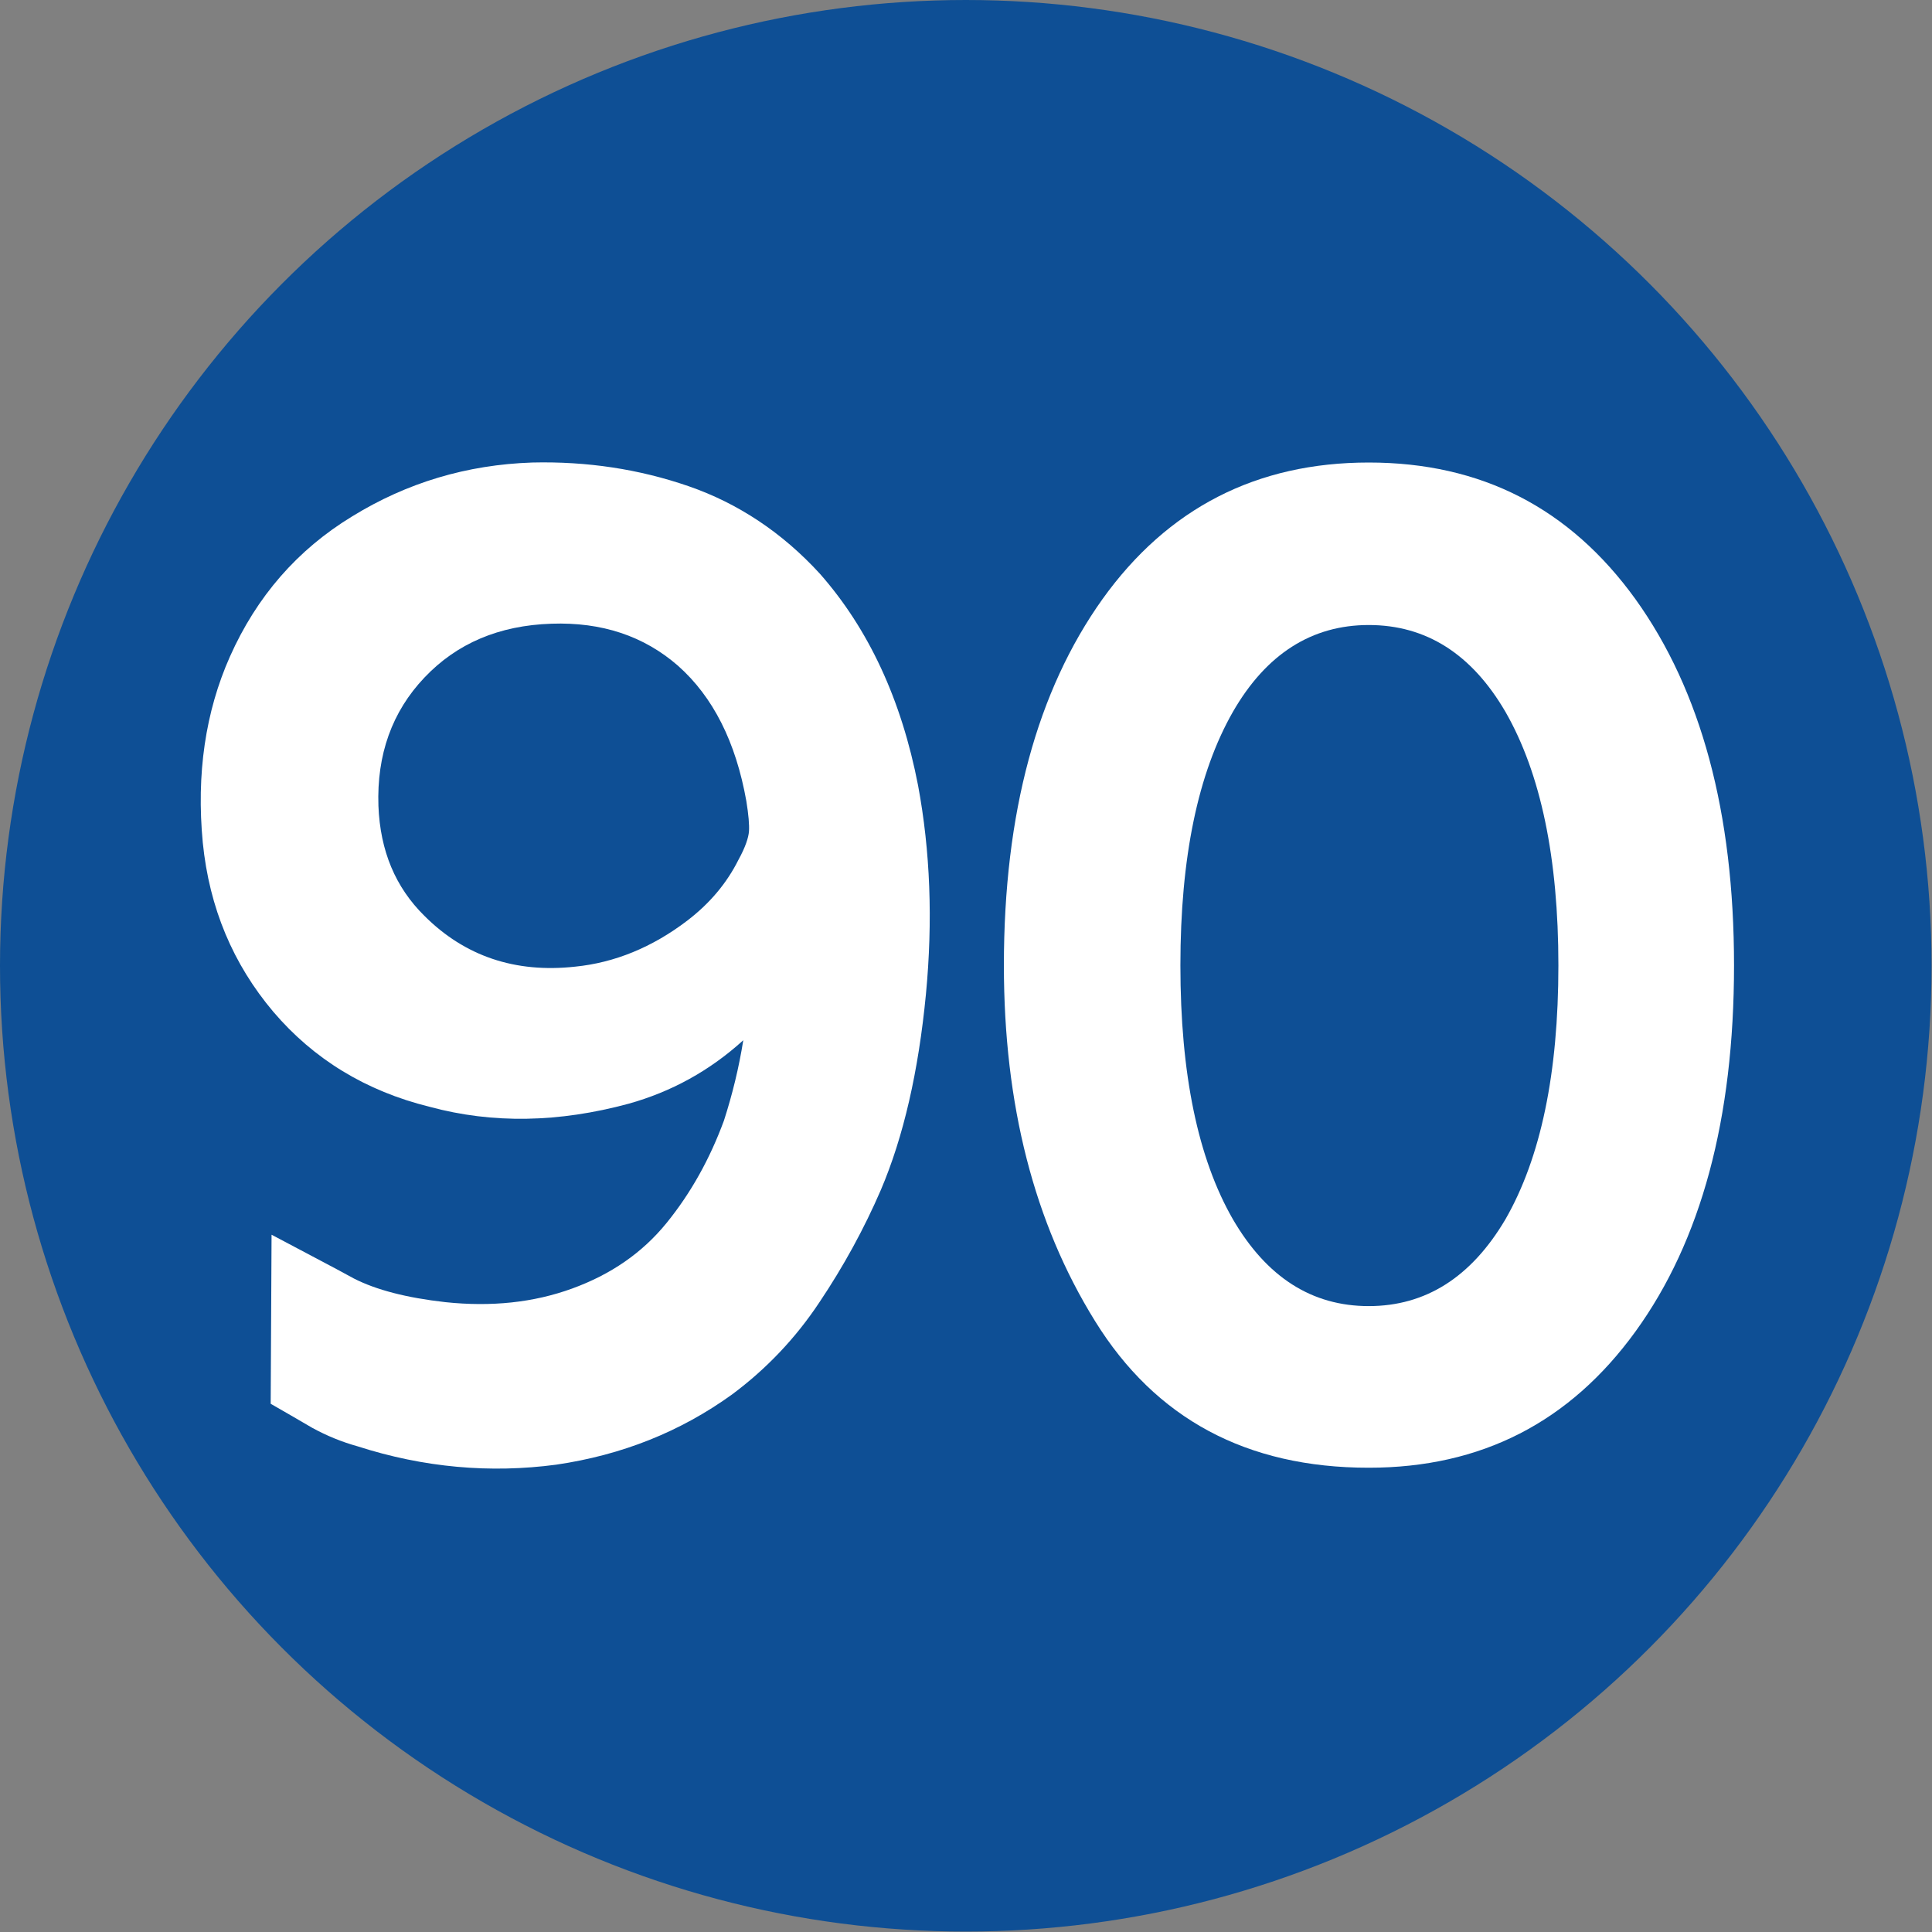 <?xml version="1.0" encoding="UTF-8"?>
<!DOCTYPE svg PUBLIC "-//W3C//DTD SVG 1.1//EN" "http://www.w3.org/Graphics/SVG/1.1/DTD/svg11.dtd">
<!-- Creator: CorelDRAW 2021.5 -->
<svg xmlns="http://www.w3.org/2000/svg" xml:space="preserve" width="590px" height="590px" version="1.1" style="shape-rendering:geometricPrecision; text-rendering:geometricPrecision; image-rendering:optimizeQuality; fill-rule:evenodd; clip-rule:evenodd"
viewBox="0 0 44.11 44.11"
 xmlns:xlink="http://www.w3.org/1999/xlink"
 xmlns:xodm="http://www.corel.com/coreldraw/odm/2003">
 <rect x="0" y="0" width="44.11" height="44.11" fill="#808080" stroke="none"/>
 <defs>
  <style type="text/css">
   <![CDATA[
    .fil0 {fill:#0E4F95}
    .fil1 {fill:white;fill-rule:nonzero}
   ]]>
  </style>
 </defs>
 <g id="Layer_x0020_1">
  <circle class="fil0" cx="22.05" cy="22.05" r="22.05"/>
  <path class="fil1" d="M16.53 25.58c0.19,-0.59 0.34,-1.2 0.44,-1.83 -0.77,0.7 -1.65,1.18 -2.62,1.45 -1.59,0.43 -3.1,0.46 -4.54,0.07 -1.46,-0.36 -2.65,-1.09 -3.57,-2.17 -0.92,-1.09 -1.46,-2.37 -1.61,-3.86 -0.15,-1.57 0.06,-2.99 0.62,-4.25 0.61,-1.37 1.54,-2.44 2.79,-3.2 1.25,-0.77 2.62,-1.18 4.11,-1.23 1.25,-0.03 2.44,0.15 3.57,0.54 1.13,0.39 2.14,1.06 3,2 1.11,1.26 1.86,2.87 2.24,4.83 0.28,1.5 0.34,3.09 0.18,4.77 -0.17,1.76 -0.51,3.25 -1.03,4.47 -0.38,0.88 -0.85,1.74 -1.4,2.56 -0.55,0.83 -1.22,1.53 -2,2.11 -1.18,0.85 -2.51,1.38 -4.01,1.6 -1.5,0.2 -3.02,0.07 -4.54,-0.42 -0.36,-0.1 -0.7,-0.24 -1.03,-0.42 -0.32,-0.19 -0.64,-0.37 -0.95,-0.55l0.02 -3.86c0.75,0.4 1.39,0.73 1.88,1 0.51,0.26 1.2,0.44 2.09,0.54 1.05,0.11 2.01,0.01 2.89,-0.31 0.88,-0.32 1.6,-0.81 2.16,-1.5 0.56,-0.69 0.99,-1.47 1.31,-2.34zm-3.4 -3.51c0.9,-0.09 1.76,-0.44 2.56,-1.05 0.51,-0.39 0.9,-0.85 1.17,-1.39 0.16,-0.29 0.23,-0.51 0.24,-0.65 0.01,-0.15 -0.01,-0.38 -0.06,-0.69 -0.24,-1.35 -0.76,-2.38 -1.56,-3.09 -0.78,-0.68 -1.74,-1 -2.89,-0.96 -1.2,0.04 -2.16,0.45 -2.9,1.23 -0.74,0.78 -1.09,1.76 -1.05,2.93 0.04,1.03 0.39,1.86 1.05,2.51 0.92,0.92 2.07,1.31 3.44,1.16z"/>
  <path class="fil1" d="M31.25 10.56c2.57,0 4.59,1.04 6.09,3.12 1.5,2.09 2.25,4.88 2.25,8.36 0,3.5 -0.75,6.29 -2.25,8.36 -1.5,2.07 -3.52,3.11 -6.09,3.11 -2.79,0 -4.87,-1.12 -6.25,-3.35 -1.39,-2.24 -2.08,-4.94 -2.08,-8.12 0,-3.48 0.76,-6.27 2.25,-8.36 1.49,-2.08 3.52,-3.12 6.08,-3.12zm3.12 5.69c-0.77,-1.32 -1.81,-1.98 -3.12,-1.98 -1.3,0 -2.34,0.66 -3.1,1.98 -0.8,1.4 -1.2,3.33 -1.2,5.79 0,2.48 0.4,4.41 1.2,5.8 0.77,1.32 1.8,1.98 3.1,1.98 1.3,0 2.34,-0.66 3.12,-1.98 0.81,-1.41 1.21,-3.34 1.21,-5.8 0,-2.44 -0.4,-4.38 -1.21,-5.79z"/>
 </g>
</svg>
